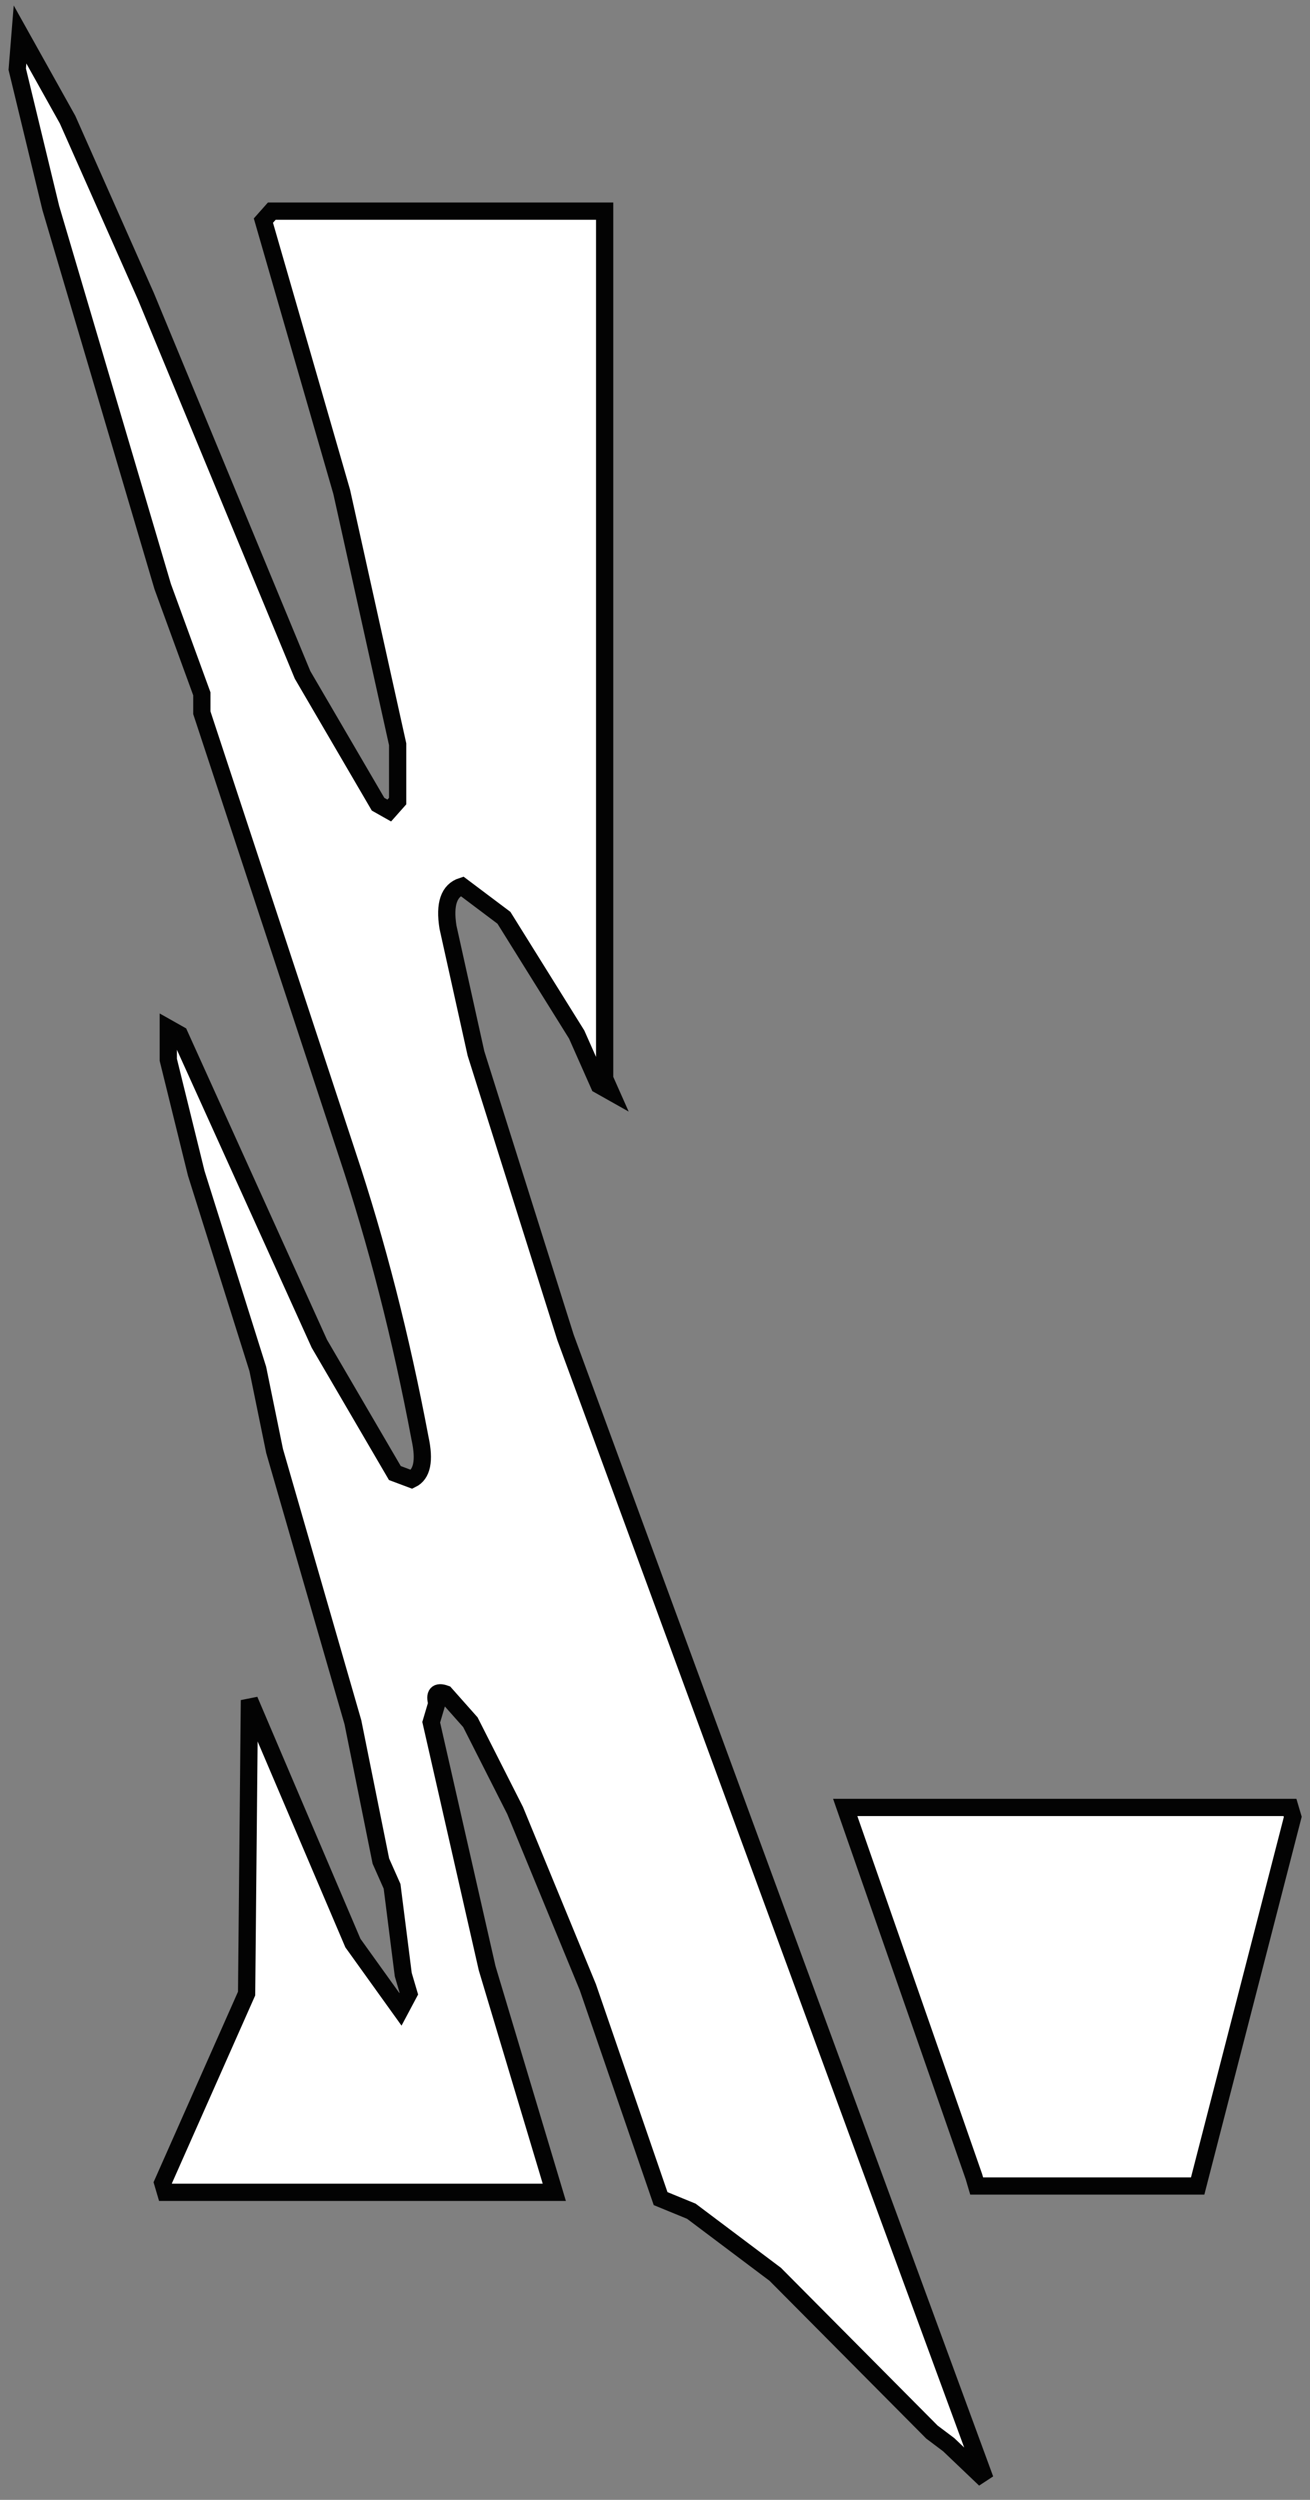 <svg width="76" height="145" viewBox="0 0 76 145" fill="none" xmlns="http://www.w3.org/2000/svg">
<rect x="0" y="0" width="76" height="145" fill="#808080" stroke="none"/>
<path d="M1.162 2L3.921 6.941L8.465 17.188L17.553 39.146L21.934 46.648L22.583 47.014L23.07 46.465V43.171L19.825 28.533L15.281 12.796L15.768 12.247H35.079V62.568L35.404 63.3L34.754 62.934L33.456 60.006L29.237 53.236L26.803 51.406C26.045 51.65 25.775 52.443 25.991 53.784L27.614 61.104L32.807 77.572L57.149 143.812L55.039 141.8L54.066 141.068L44.978 131.919L40.11 128.259L38.325 127.527L34.105 115.267L29.886 105.02L27.29 99.896L25.829 98.249C25.353 98.079 25.191 98.262 25.342 98.799L25.017 99.896L28.263 114.169L32.158 127.161H9.601L9.439 126.612L14.307 115.633L14.469 98.615L20.474 112.705L23.232 116.548L23.719 115.633L23.395 114.535L22.746 109.412L22.096 107.948L20.474 99.896L15.93 84.16L14.956 79.402L11.386 68.057L9.763 61.47V59.64L10.412 60.006L18.526 77.938L22.908 85.441L23.882 85.807C24.487 85.514 24.65 84.721 24.368 83.428C23.265 77.572 21.858 72.083 20.149 66.959L11.71 41.342V40.244L9.439 34.022L2.947 12.064L1 4.013L1.162 2Z" fill="white" stroke="#030303"/>
<path d="M49.035 104.837H74.838L75 105.386L69.483 126.795H56.662L56.5 126.246L49.035 104.837Z" fill="white" stroke="#030303"/>
</svg>
